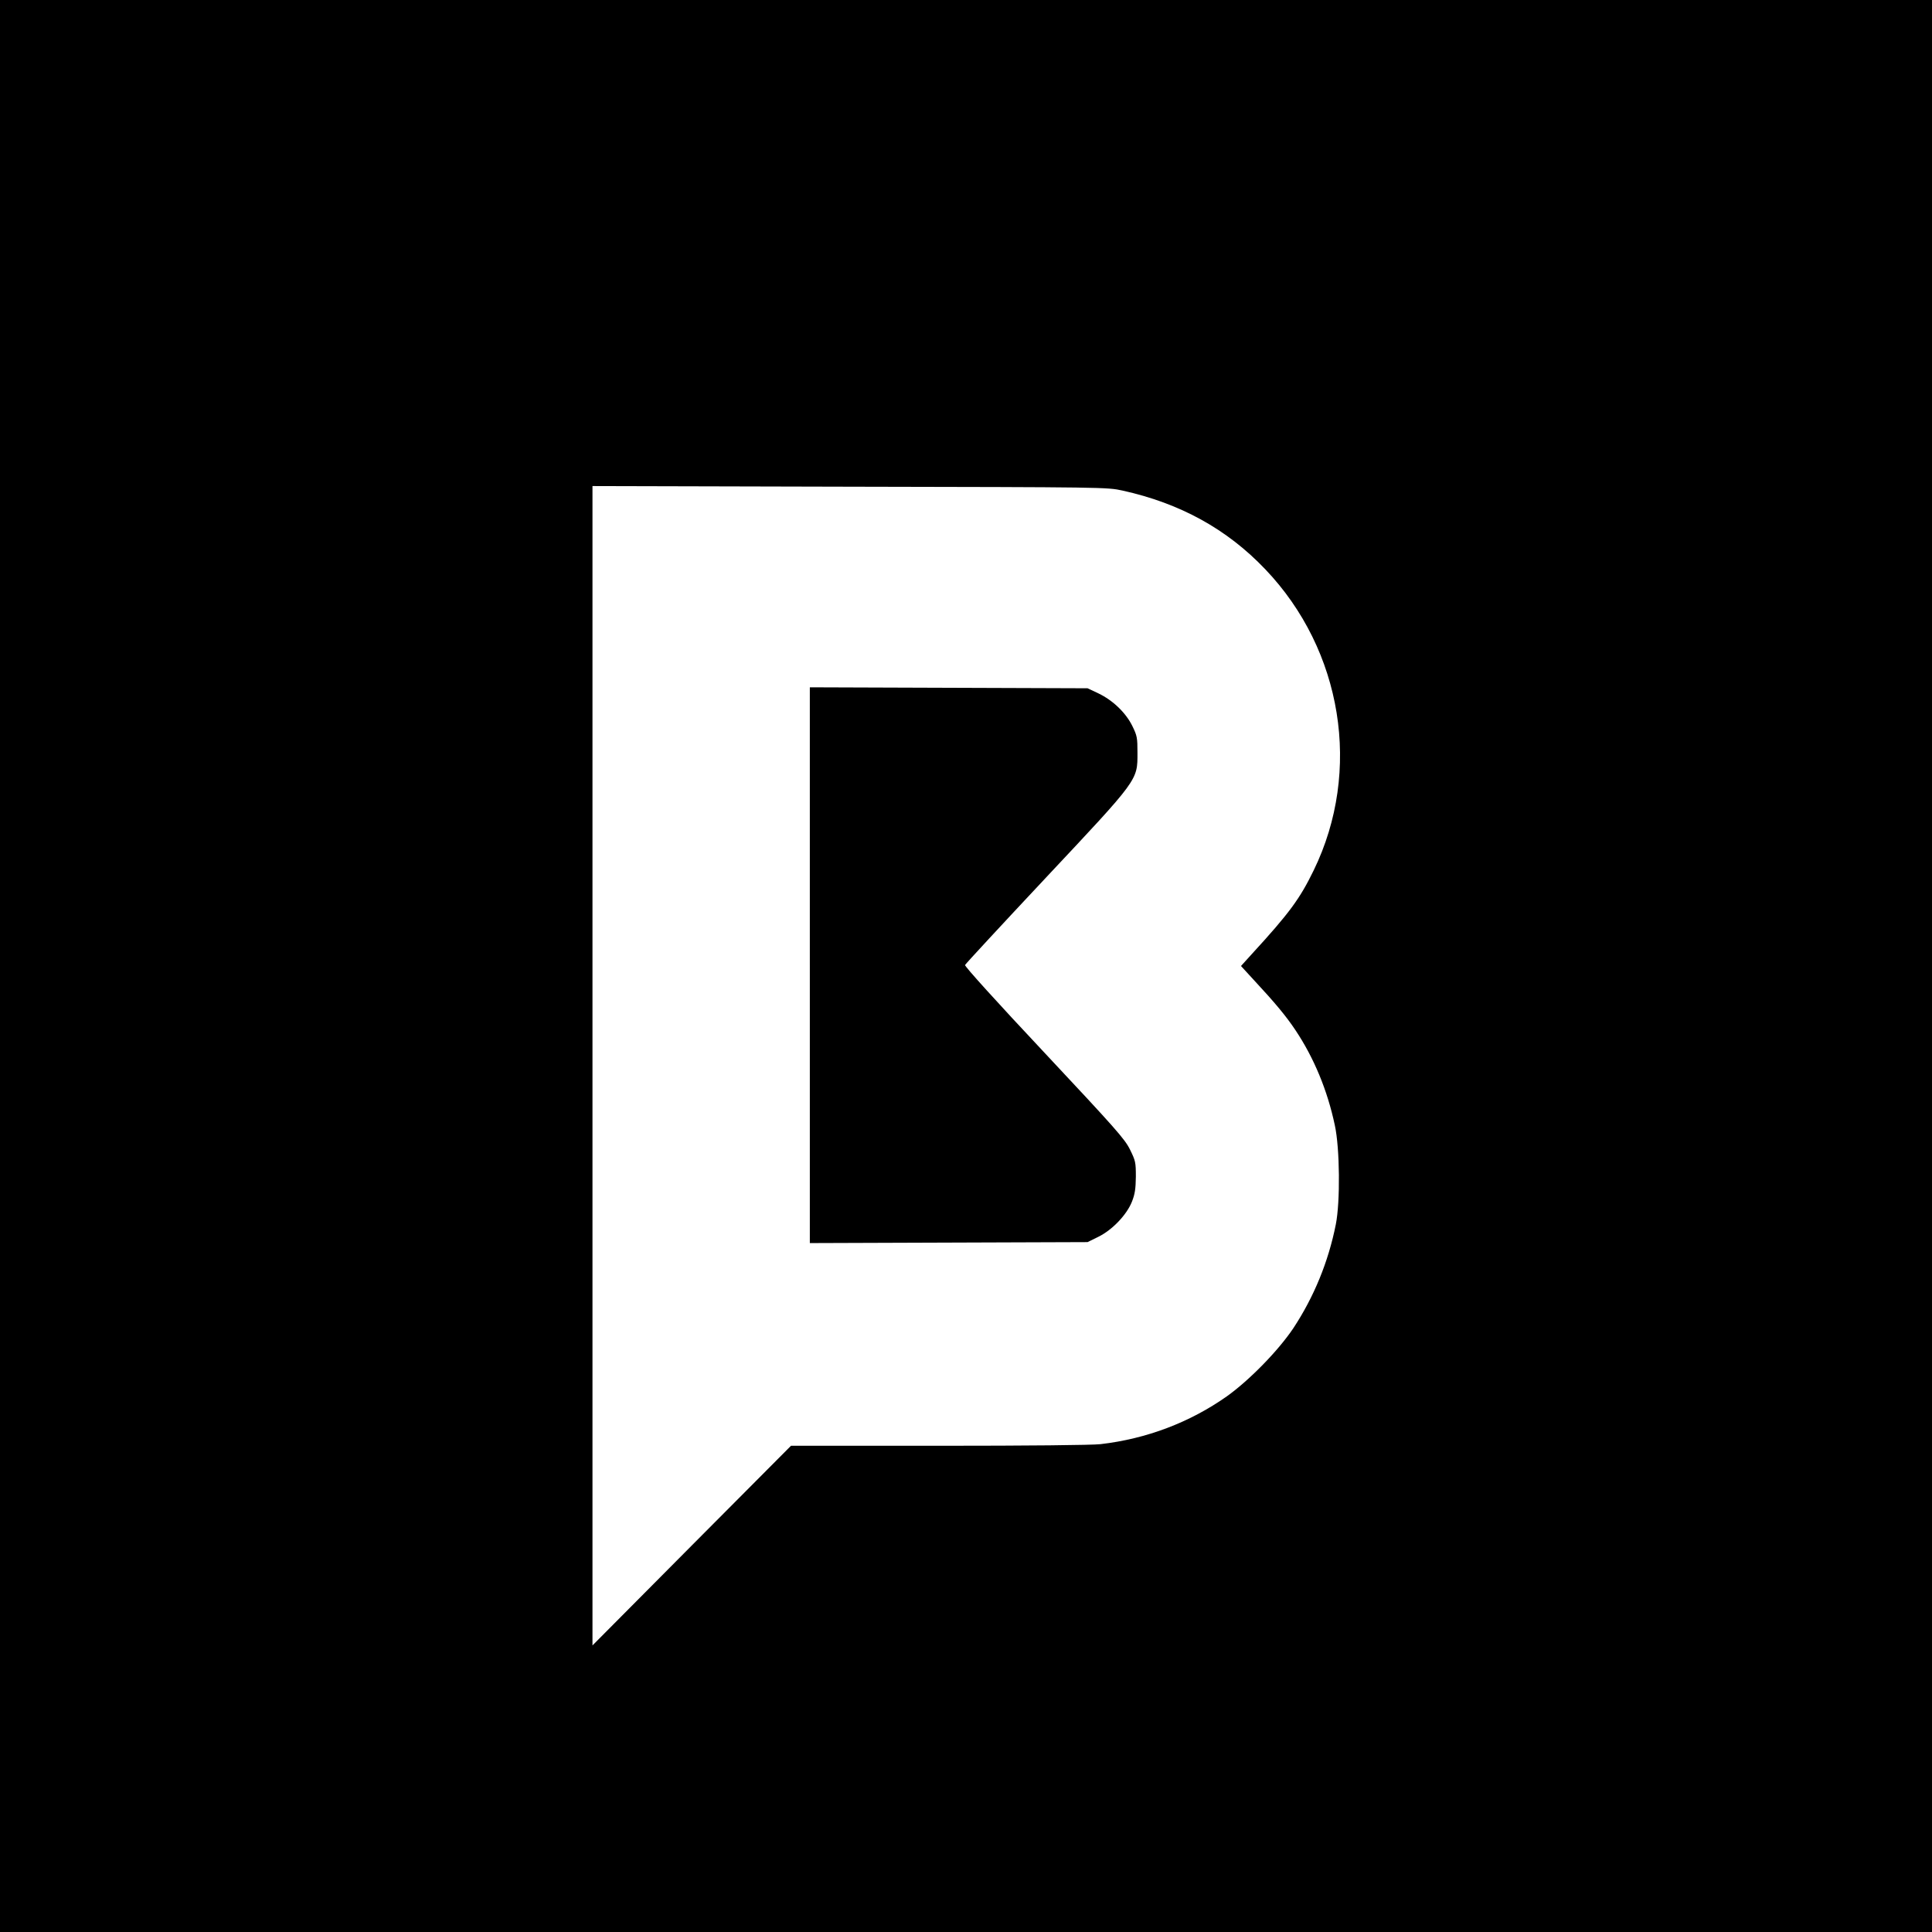 <?xml version="1.0" ?>
<svg xmlns="http://www.w3.org/2000/svg" viewBox="0 0 1200 1200">
	<path d="M0 600v600h1200V0H0v600zm697.2-295.3c35.8 7.9 64.9 23.9 88.7 48.9 48 50.3 60.1 125.2 30.1 186.9-8.6 17.7-15.1 26.6-38.4 52l-6.8 7.5 7.8 8.5c13.3 14.3 20.2 22.6 26 31.3 11.5 17.2 19.9 37.4 24.5 59.2 3.1 14.2 3.4 47.5.6 61.5-4.6 23.2-13.6 45.1-26.4 64.5-9.4 14-27.3 32.3-41.3 42.3-23 16.2-49.9 26.4-78.5 29.7-5.5.6-44.5 1-100.6 1h-91.6l-61.7 62-61.6 62V301.9l159.8.4c158.6.3 159.8.3 169.4 2.4z"/>
	<path d="M503 599.5v172.6l86.3-.3 86.2-.3 6.7-3.3c8.6-4.2 17.7-13.7 20.9-21.9 1.8-4.6 2.3-7.8 2.4-15.4 0-9-.2-9.9-3.7-17-3.3-6.6-9-13-53.3-60.3-29.3-31.2-49.4-53.4-49.1-54.2.3-.7 22.7-24.9 49.8-53.8 58.2-62 57.3-60.8 57.3-78 0-9.4-.2-10.6-3.2-16.7-4.1-8.3-12.1-15.9-21-20.2l-6.8-3.2-86.2-.3-86.3-.3v172.6z"/>
</svg>